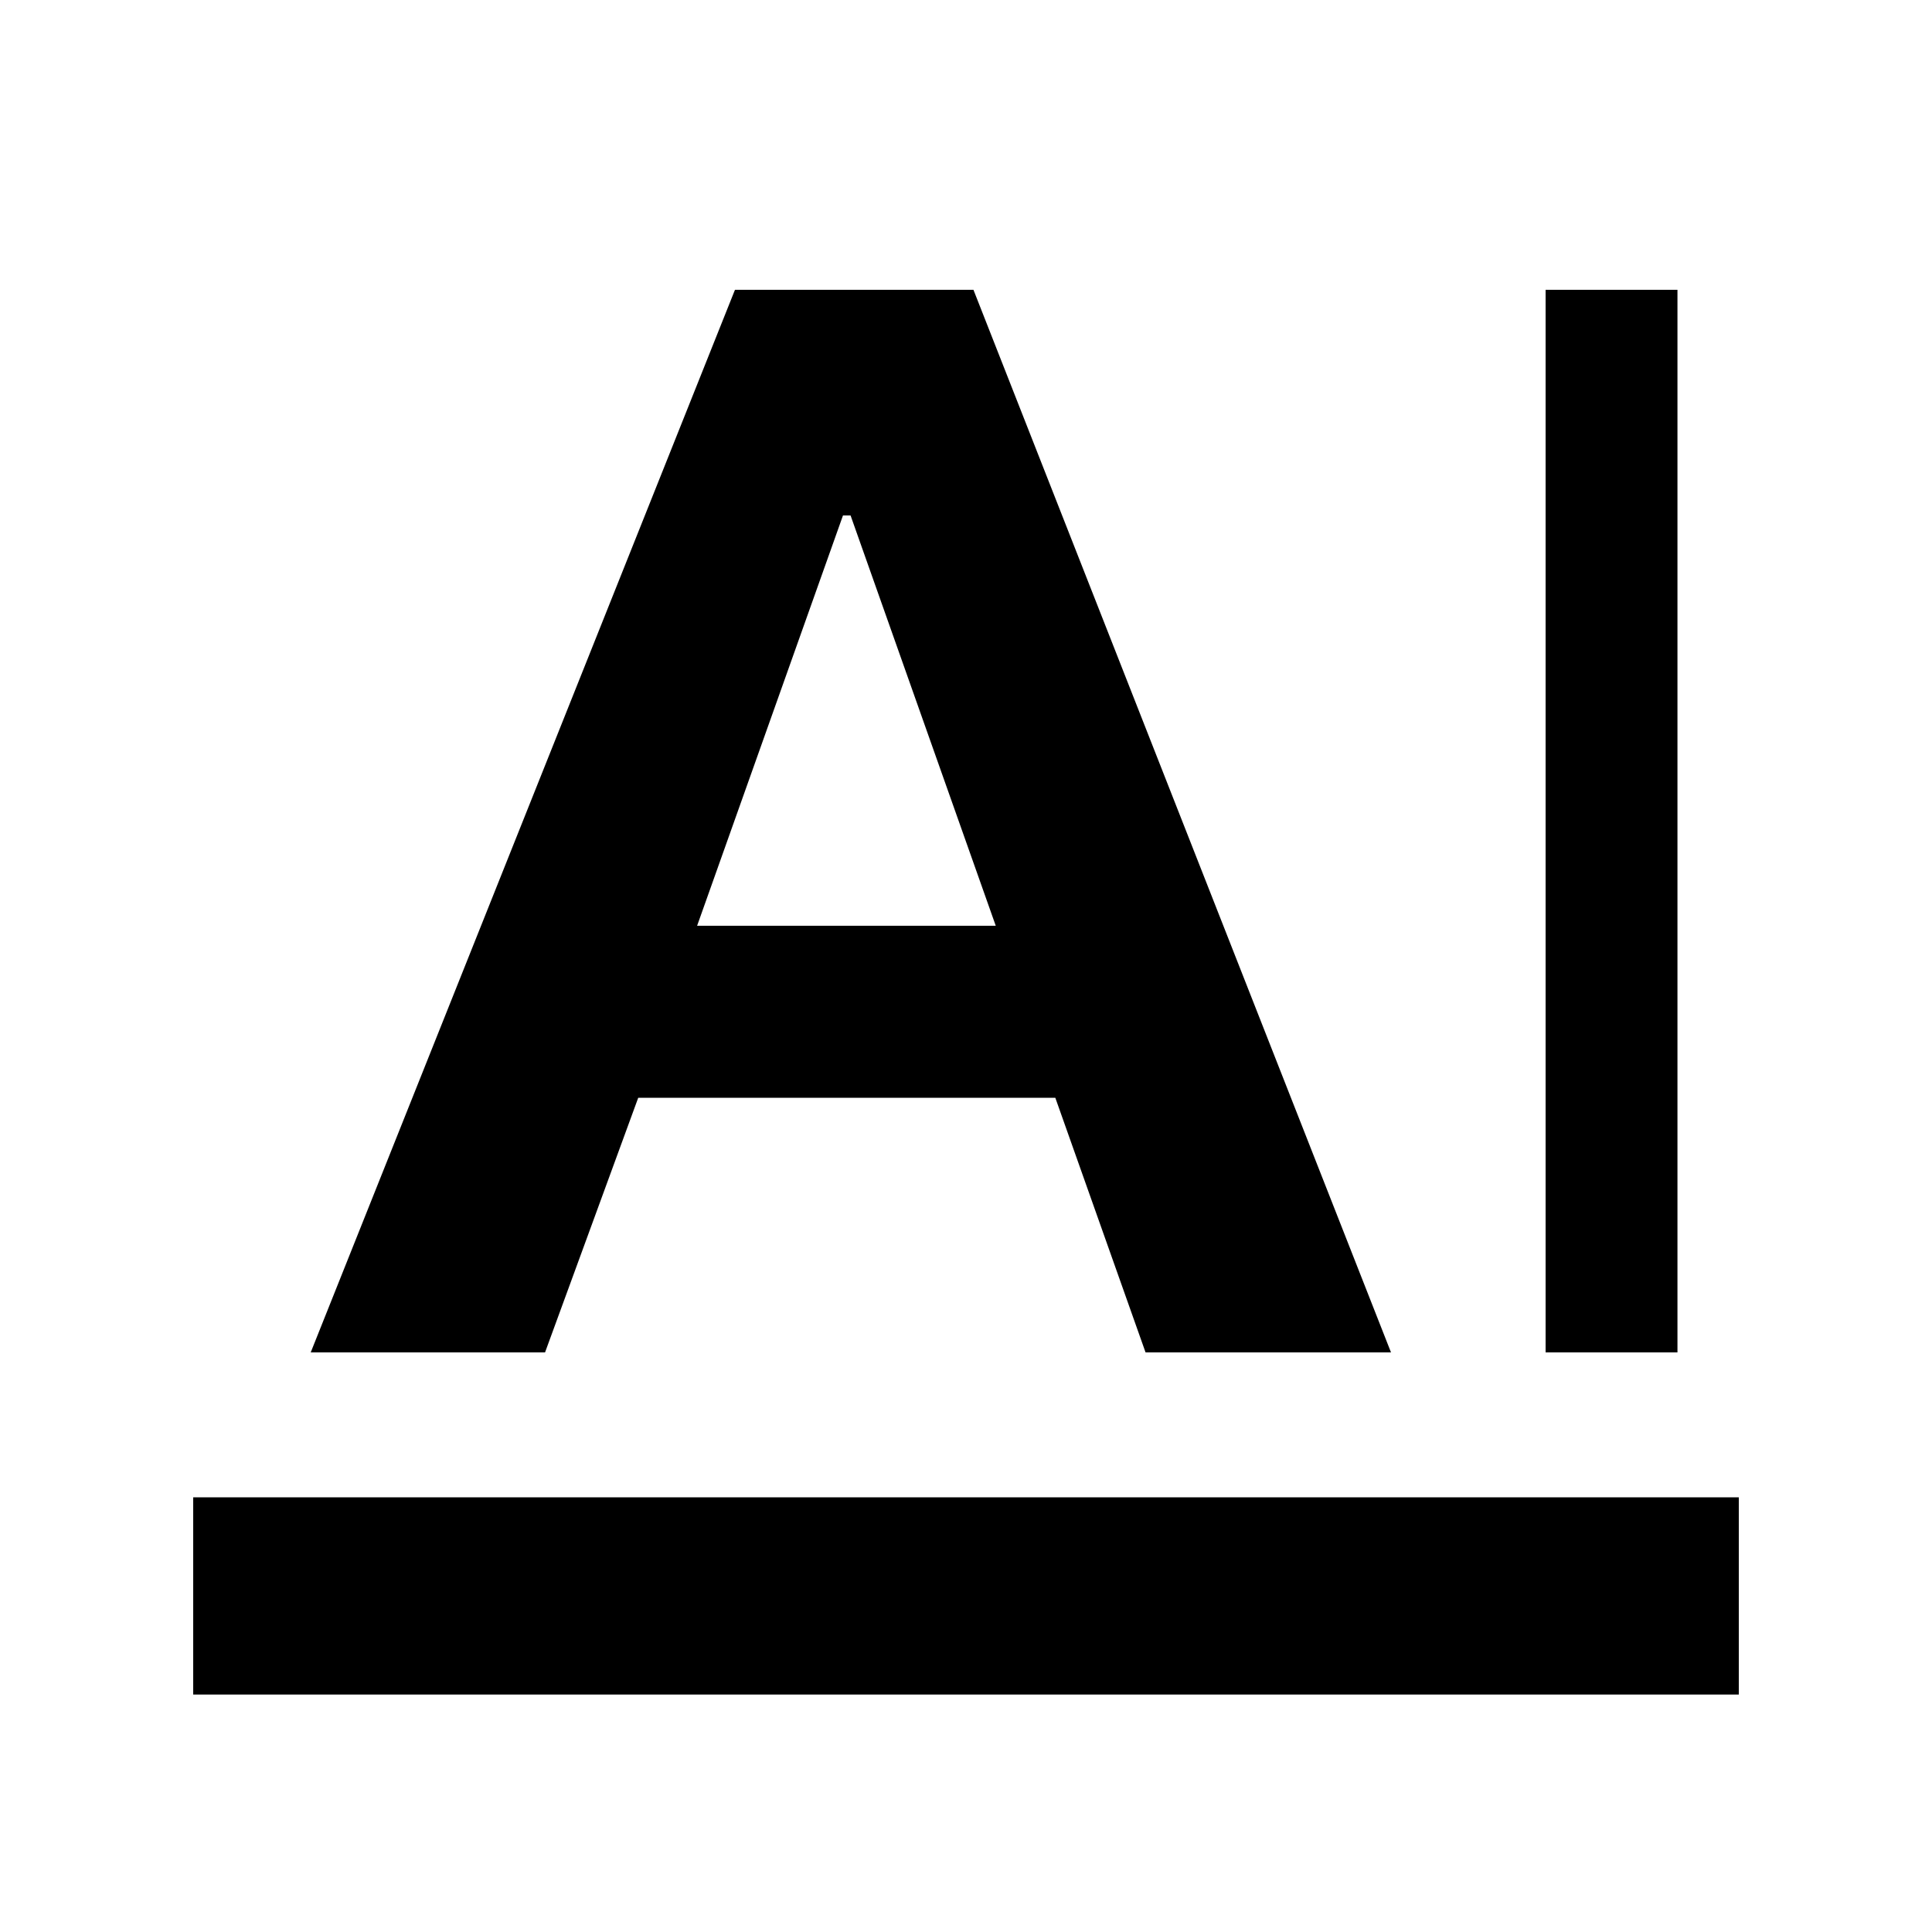 <svg xmlns="http://www.w3.org/2000/svg" height="20" viewBox="0 -960 960 960" width="20"><path d="M96-118v-98h768v98H96Zm672-170v-528h65.52v528H768Zm-613.61 0L365.2-816h118.5l207.48 528H569.22l-44.84-126.52H317.13L270.83-288H154.39Zm192-212h148.39l-72.14-203.87h-3.77L346.39-500Z"/></svg>